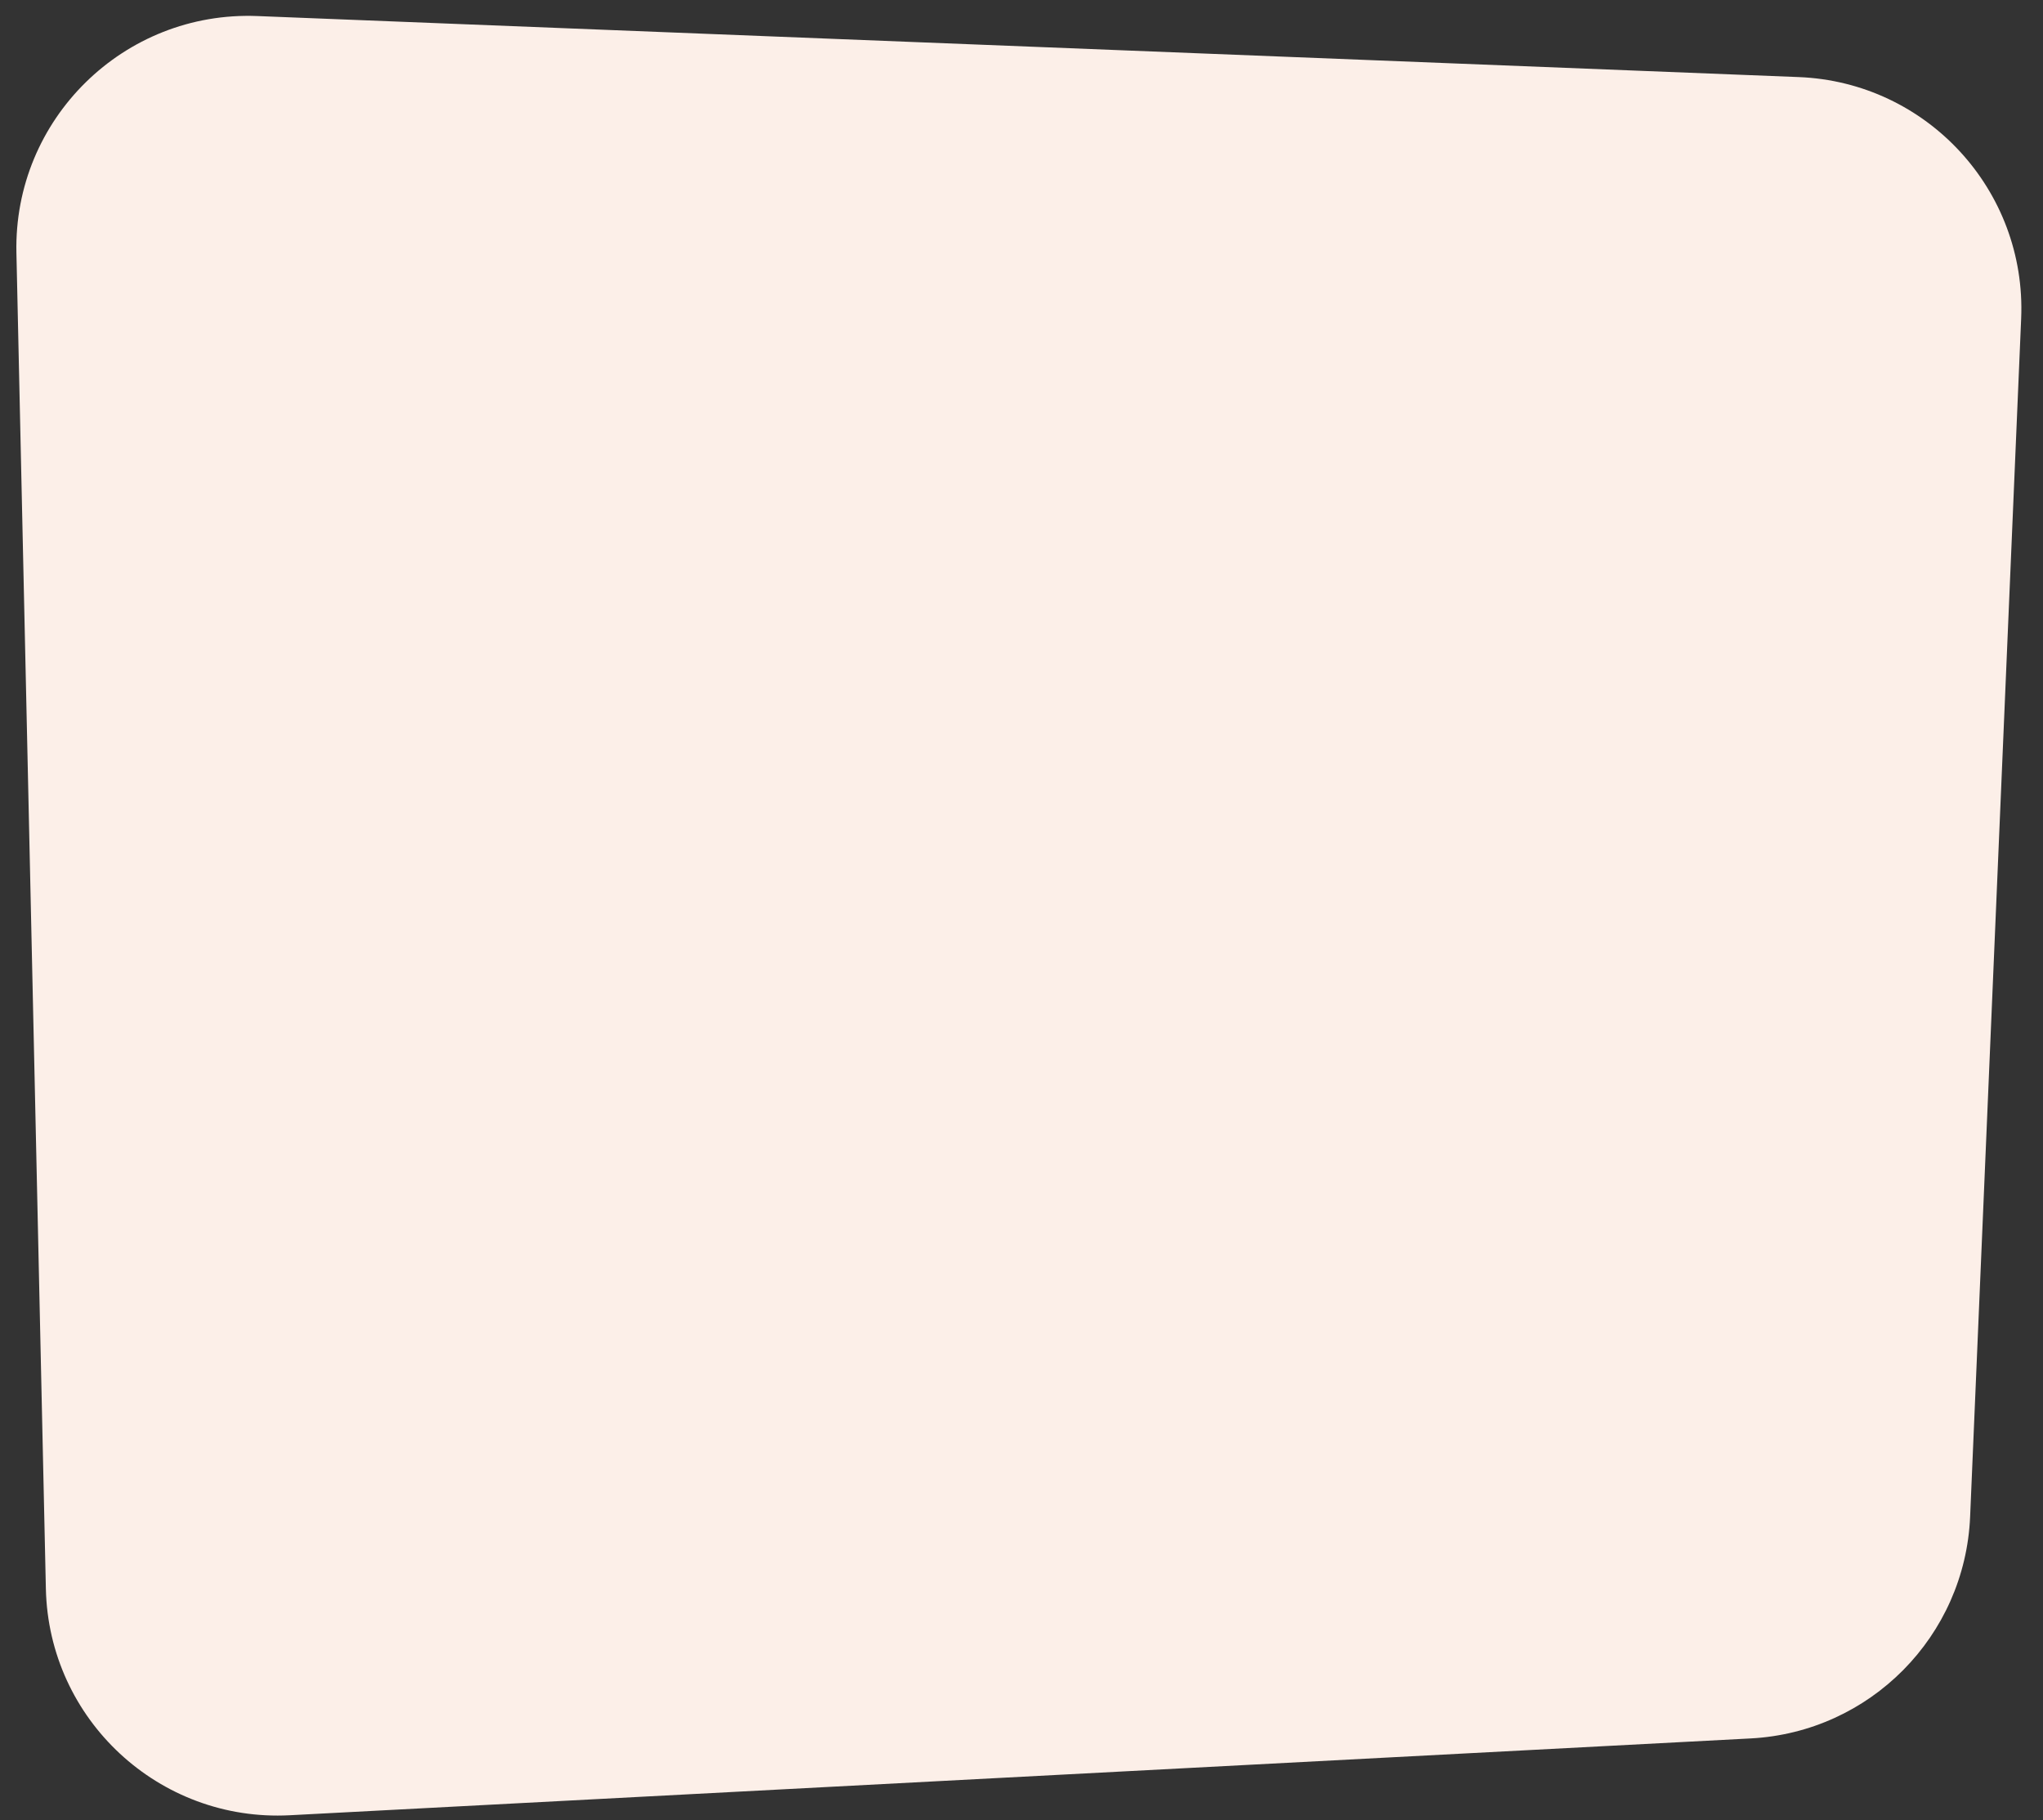<svg width="55" height="49" viewBox="0 0 55 49" fill="none" xmlns="http://www.w3.org/2000/svg">
<rect x="0" y="0" width="55" height="49" fill="#333333" stroke="none"/>
<path id="Rectangle 3078" d="M54.412 8.576C54.559 5.125 51.875 2.211 48.424 2.075L6.928 0.432C3.333 0.29 0.362 3.209 0.442 6.806L1.235 42.772C1.313 46.292 4.286 49.051 7.802 48.866L47.131 46.798C50.343 46.629 52.901 44.045 53.038 40.831L54.412 8.576Z" fill="#FCEFE8"/>
</svg>
